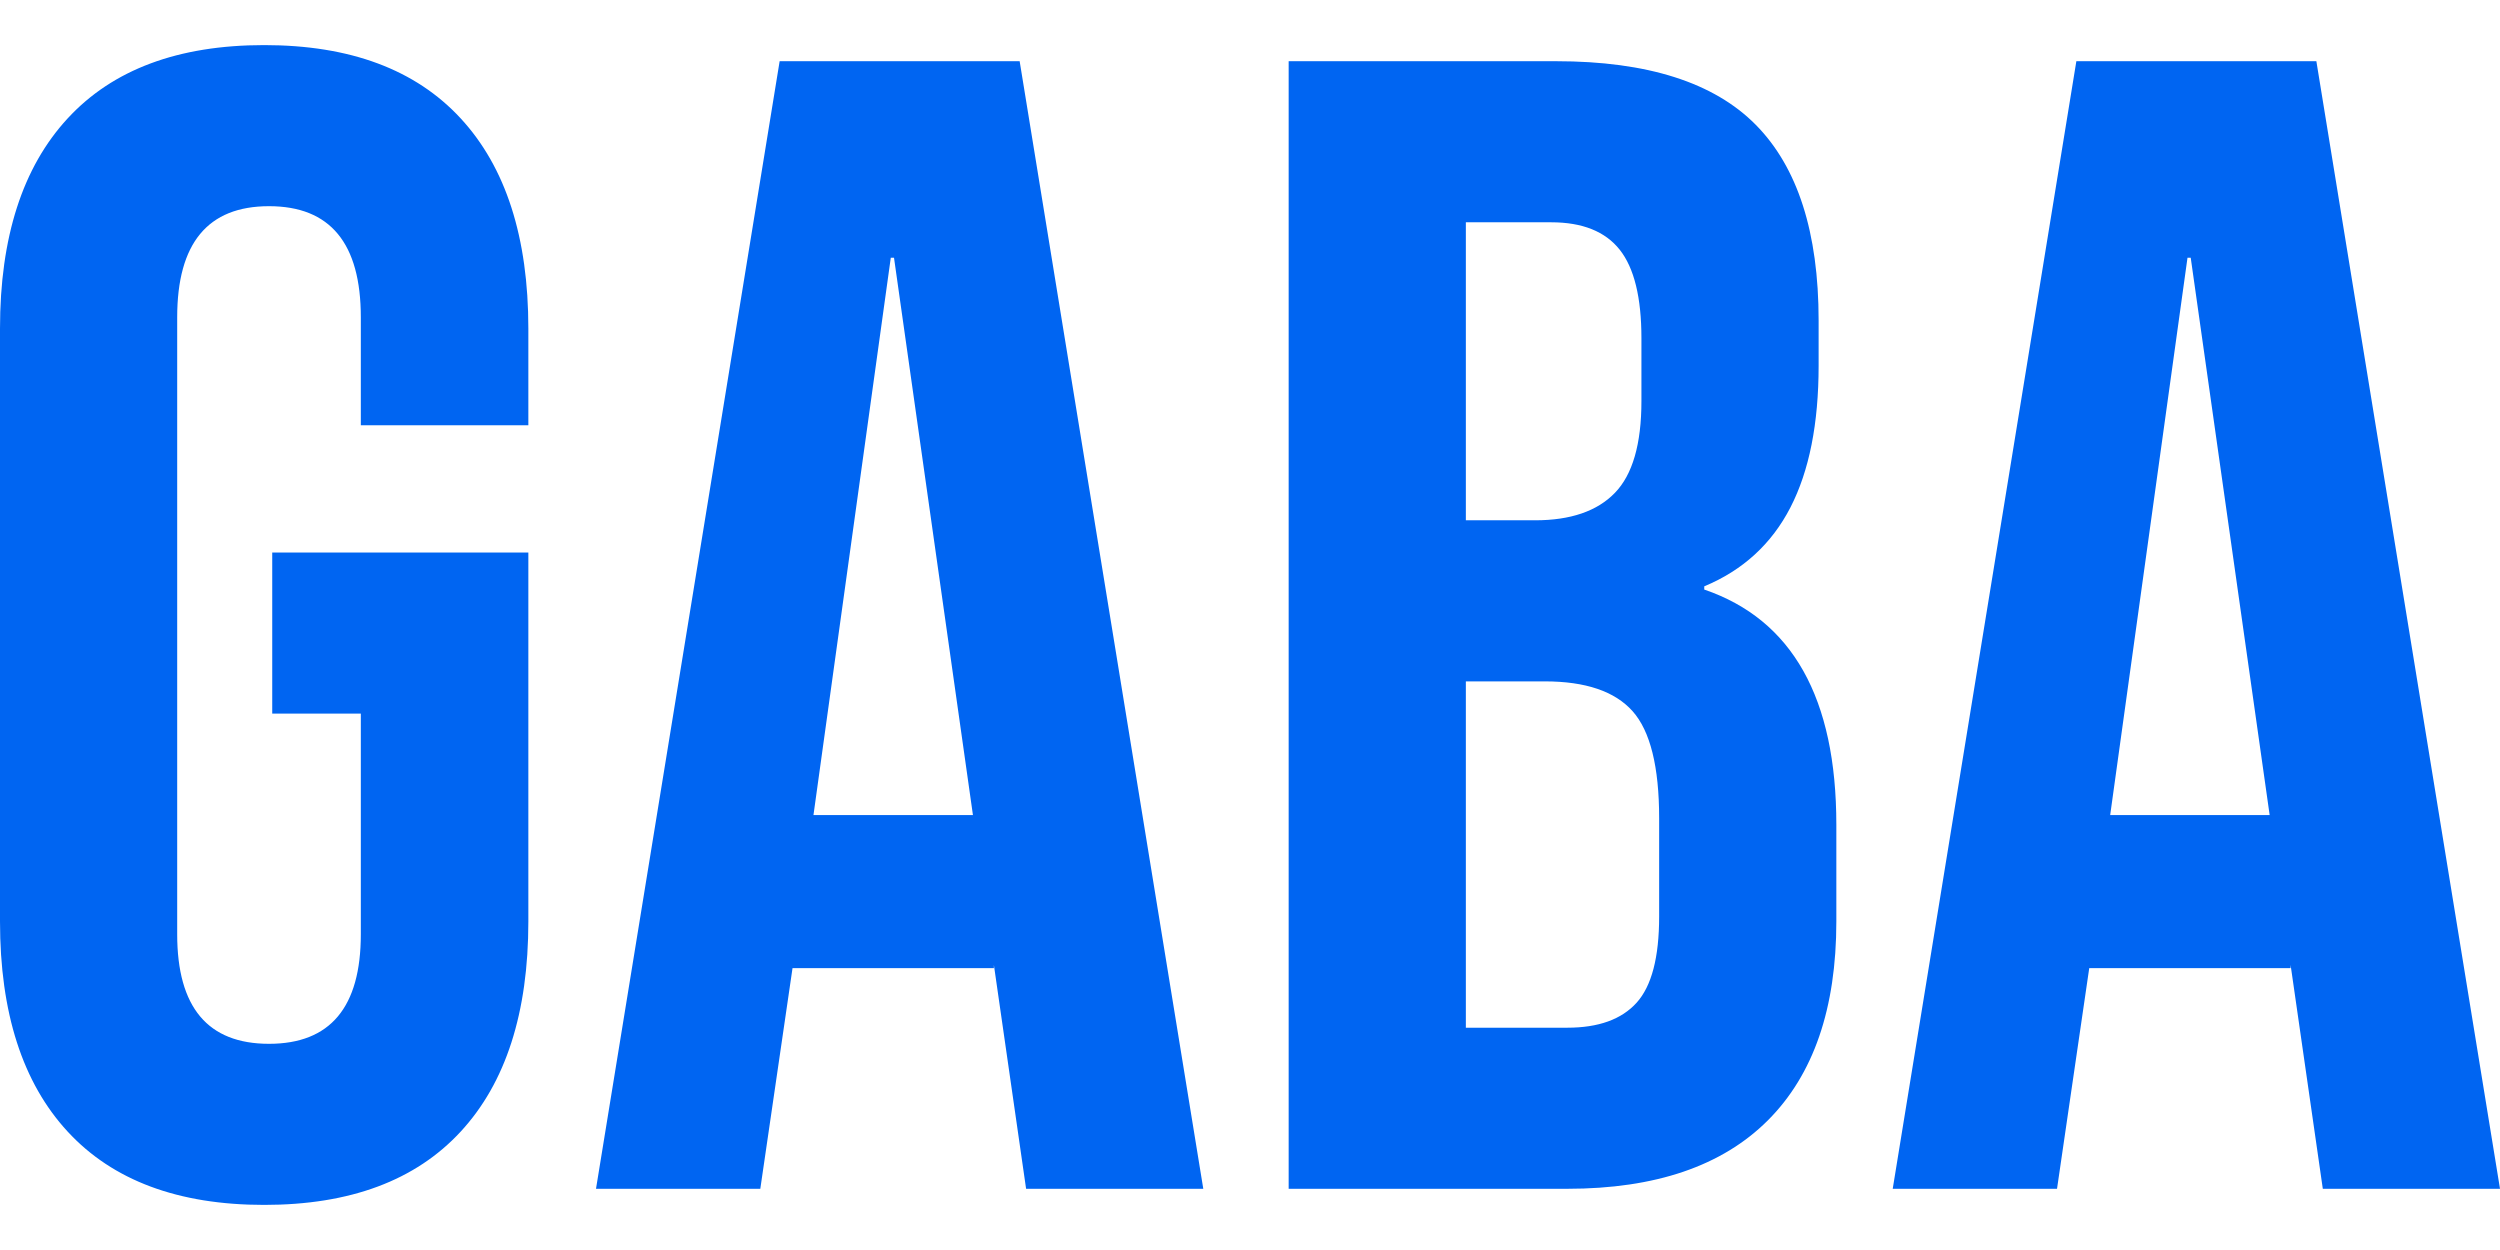 <?xml version="1.0" encoding="UTF-8"?>
<svg width="38px" height="19px" viewBox="0 0 194 90" version="1.1" xmlns="http://www.w3.org/2000/svg" xmlns:xlink="http://www.w3.org/1999/xlink">
    <title>GABAmango</title>
    <g id="site-assets" stroke="none" stroke-width="1" fill="none" fill-rule="evenodd">
        <g id="Artboard" transform="translate(-926, -270)" fill="#0065F2" fill-rule="nonzero">
            <path d="M946.5,360 C953.167,360 958.25,358.104 961.75,354.312 C965.25,350.521 967,345.083 967,338 L967,338 L967,309.375 L947.125,309.375 L947.125,321.875 L954,321.875 L954,339 C954,344.667 951.625,347.5 946.875,347.5 C942.125,347.5 939.75,344.667 939.75,339 L939.75,339 L939.75,291.125 C939.75,285.375 942.125,282.5 946.875,282.5 C951.625,282.5 954,285.375 954,291.125 L954,291.125 L954,299.5 L967,299.5 L967,292 C967,284.917 965.25,279.479 961.75,275.688 C958.25,271.896 953.167,270 946.5,270 C939.833,270 934.75,271.896 931.25,275.688 C927.75,279.479 926,284.917 926,292 L926,292 L926,338 C926,345.083 927.75,350.521 931.25,354.312 C934.75,358.104 939.833,360 946.5,360 Z M985,358.75 L987.5,341.625 L1003.125,341.625 L1003.125,341.375 L1005.625,358.75 L1019.375,358.75 L1005.125,271.25 L986.5,271.25 L972.25,358.75 L985,358.75 Z M1001.5,329.75 L989.125,329.75 L995.125,286.5 L995.375,286.5 L1001.5,329.75 Z M1047.625,358.75 C1054.458,358.75 1059.646,356.979 1063.188,353.438 C1066.729,349.896 1068.5,344.75 1068.5,338 L1068.5,338 L1068.5,330.5 C1068.5,320.667 1065.083,314.583 1058.25,312.25 L1058.25,312.25 L1058.25,312 C1061.25,310.75 1063.479,308.708 1064.938,305.875 C1066.396,303.042 1067.125,299.375 1067.125,294.875 L1067.125,294.875 L1067.125,291.375 C1067.125,284.542 1065.5,279.479 1062.25,276.188 C1059,272.896 1053.833,271.25 1046.75,271.25 L1046.75,271.25 L1026,271.25 L1026,358.75 L1047.625,358.75 Z M1045.125,306.875 L1039.75,306.875 L1039.75,283.75 L1046.375,283.75 C1048.792,283.75 1050.562,284.458 1051.688,285.875 C1052.812,287.292 1053.375,289.583 1053.375,292.75 L1053.375,292.75 L1053.375,297.625 C1053.375,300.958 1052.688,303.333 1051.312,304.75 C1049.938,306.167 1047.875,306.875 1045.125,306.875 L1045.125,306.875 Z M1047.625,346.25 L1039.75,346.25 L1039.75,319.375 L1045.875,319.375 C1049.042,319.375 1051.312,320.146 1052.688,321.688 C1054.062,323.229 1054.75,326 1054.75,330 L1054.75,330 L1054.75,337.625 C1054.75,340.792 1054.167,343.021 1053,344.312 C1051.833,345.604 1050.042,346.25 1047.625,346.25 L1047.625,346.25 Z M1085.625,358.75 L1088.125,341.625 L1103.75,341.625 L1103.75,341.375 L1106.25,358.75 L1120,358.75 L1105.75,271.25 L1087.125,271.25 L1072.875,358.75 L1085.625,358.75 Z M1102.125,329.75 L1089.75,329.75 L1095.75,286.5 L1096,286.5 L1102.125,329.75 Z" id="GABAmango"></path>
        </g>
    </g>
</svg>